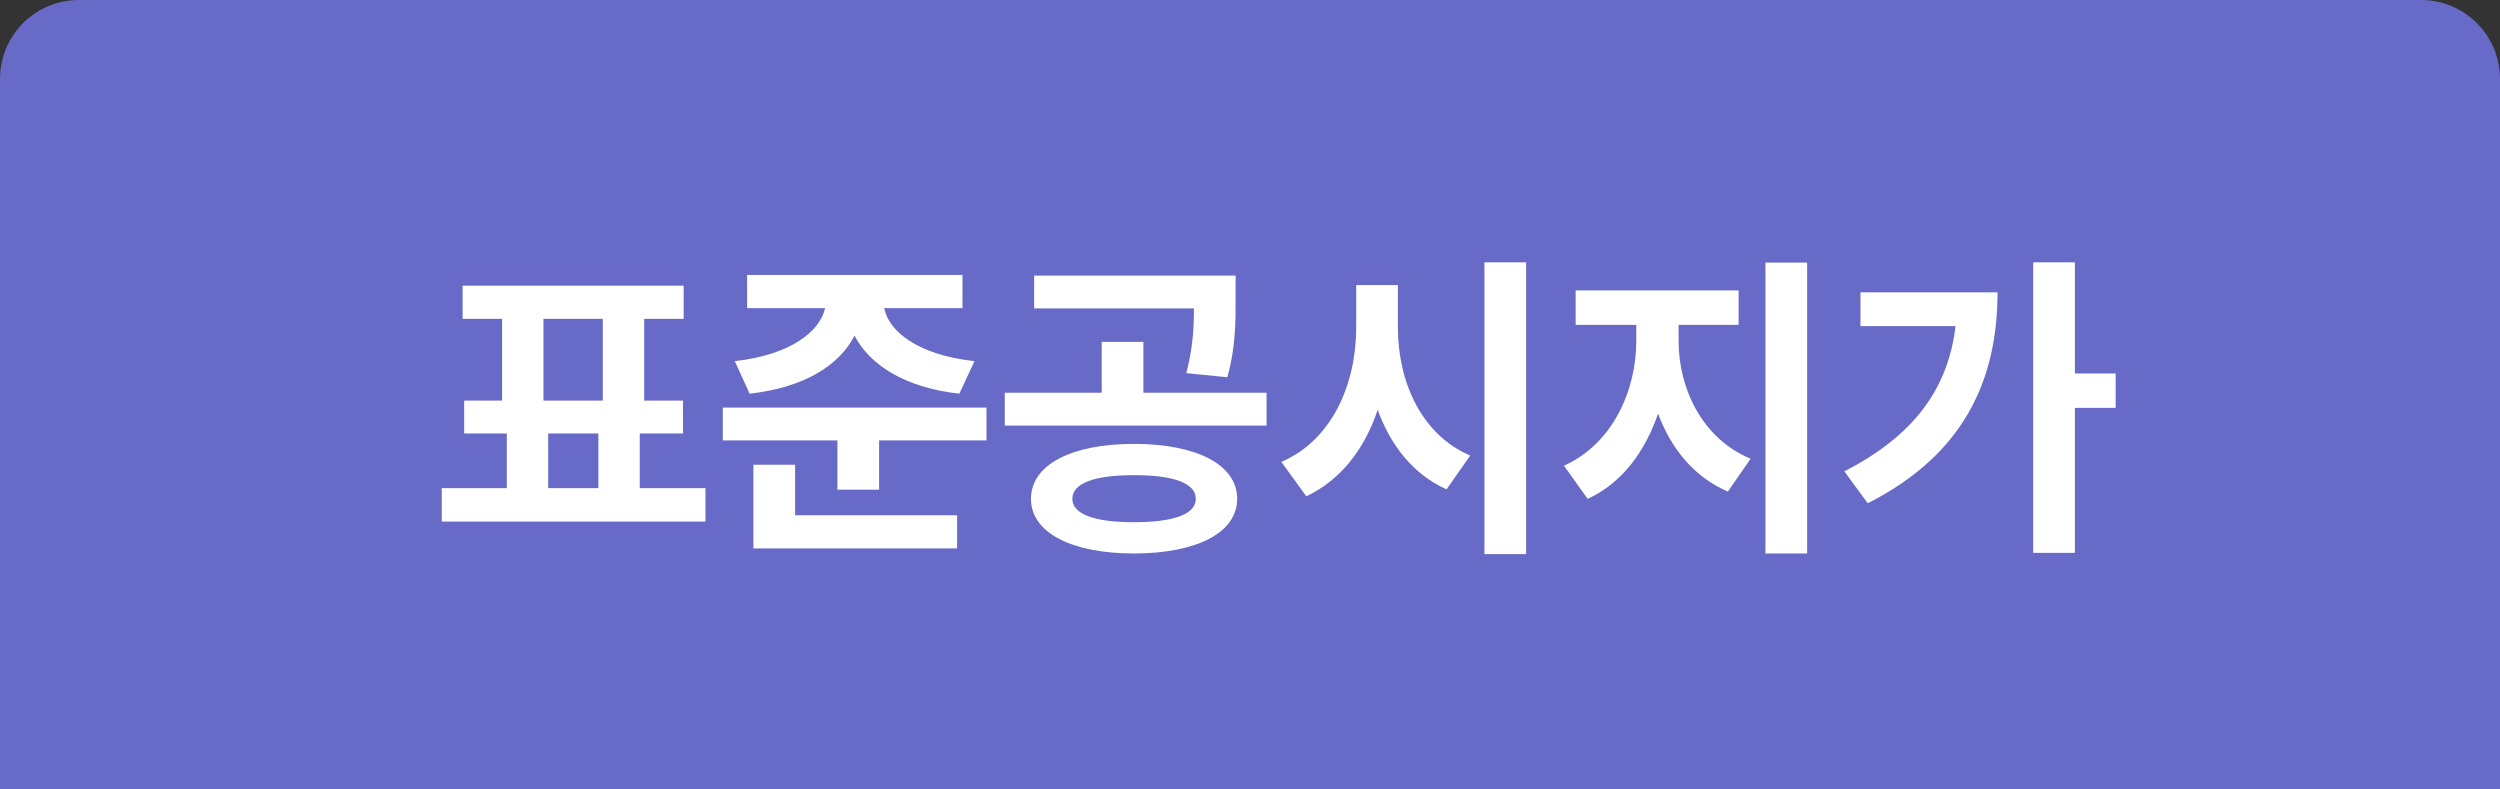 <svg width="95" height="30" viewBox="0 0 95 30" fill="none" xmlns="http://www.w3.org/2000/svg">
<rect x="0" y="0" width="95" height="30" fill="#333333" stroke="none"/>
<path d="M0 3C0 1.343 1.343 0 3 0H92C93.657 0 95 1.343 95 3V30H0V3Z" fill="#676AC6"/>
<path d="M20.831 16.472V18.548H22.739V16.472H20.831ZM20.651 12.116V15.224H22.907V12.116H20.651ZM24.311 18.548H26.807V19.82H16.787V18.548H19.259V16.472H17.639V15.224H19.079V12.116H17.579V10.856H25.979V12.116H24.479V15.224H25.955V16.472H24.311V18.548ZM28.486 14.96L27.922 13.724C30.058 13.484 31.162 12.584 31.354 11.708H28.39V10.448H36.574V11.708H33.598C33.778 12.596 34.87 13.484 37.03 13.724L36.454 14.96C34.402 14.732 33.058 13.88 32.47 12.752C31.906 13.88 30.55 14.732 28.486 14.96ZM30.214 17.66V19.58H36.37V20.84H28.63V17.66H30.214ZM27.466 15.488H37.486V16.736H33.406V18.608H31.822V16.736H27.466V15.488ZM46.641 14.336L45.081 14.18C45.333 13.196 45.369 12.452 45.369 11.72H39.297V10.472H46.953V11.384C46.953 12.26 46.953 13.196 46.641 14.336ZM43.089 19.844C44.589 19.844 45.441 19.544 45.441 18.956C45.441 18.356 44.589 18.056 43.089 18.056C41.601 18.056 40.749 18.356 40.749 18.956C40.749 19.544 41.601 19.844 43.089 19.844ZM43.089 16.868C45.477 16.868 47.013 17.66 47.013 18.956C47.013 20.24 45.477 21.032 43.089 21.032C40.713 21.032 39.177 20.24 39.177 18.956C39.177 17.66 40.713 16.868 43.089 16.868ZM43.449 14.924H48.129V16.172H38.181V14.924H41.865V12.992H43.449V14.924ZM53.12 10.832V12.44C53.12 14.492 53.996 16.508 55.868 17.312L54.968 18.596C53.696 18.02 52.844 16.928 52.352 15.572C51.86 17.048 50.96 18.236 49.64 18.86L48.692 17.552C50.624 16.724 51.536 14.588 51.536 12.44V10.832H53.12ZM56.408 9.968H57.992V21.056H56.408V9.968ZM63.787 12.344V12.956C63.787 14.756 64.675 16.664 66.523 17.432L65.659 18.68C64.375 18.128 63.499 17.048 63.007 15.716C62.515 17.156 61.627 18.368 60.331 18.956L59.431 17.696C61.279 16.868 62.179 14.84 62.179 12.956V12.344H59.875V11.036H66.067V12.344H63.787ZM67.087 9.98H68.671V21.032H67.087V9.98ZM70.698 11.108H75.906C75.906 14.42 74.646 17.264 70.974 19.124L70.086 17.912C72.654 16.592 74.022 14.84 74.31 12.392H70.698V11.108ZM80.394 14.192V15.5H78.846V21.008H77.262V9.968H78.846V14.192H80.394Z" fill="white"/>
</svg>

